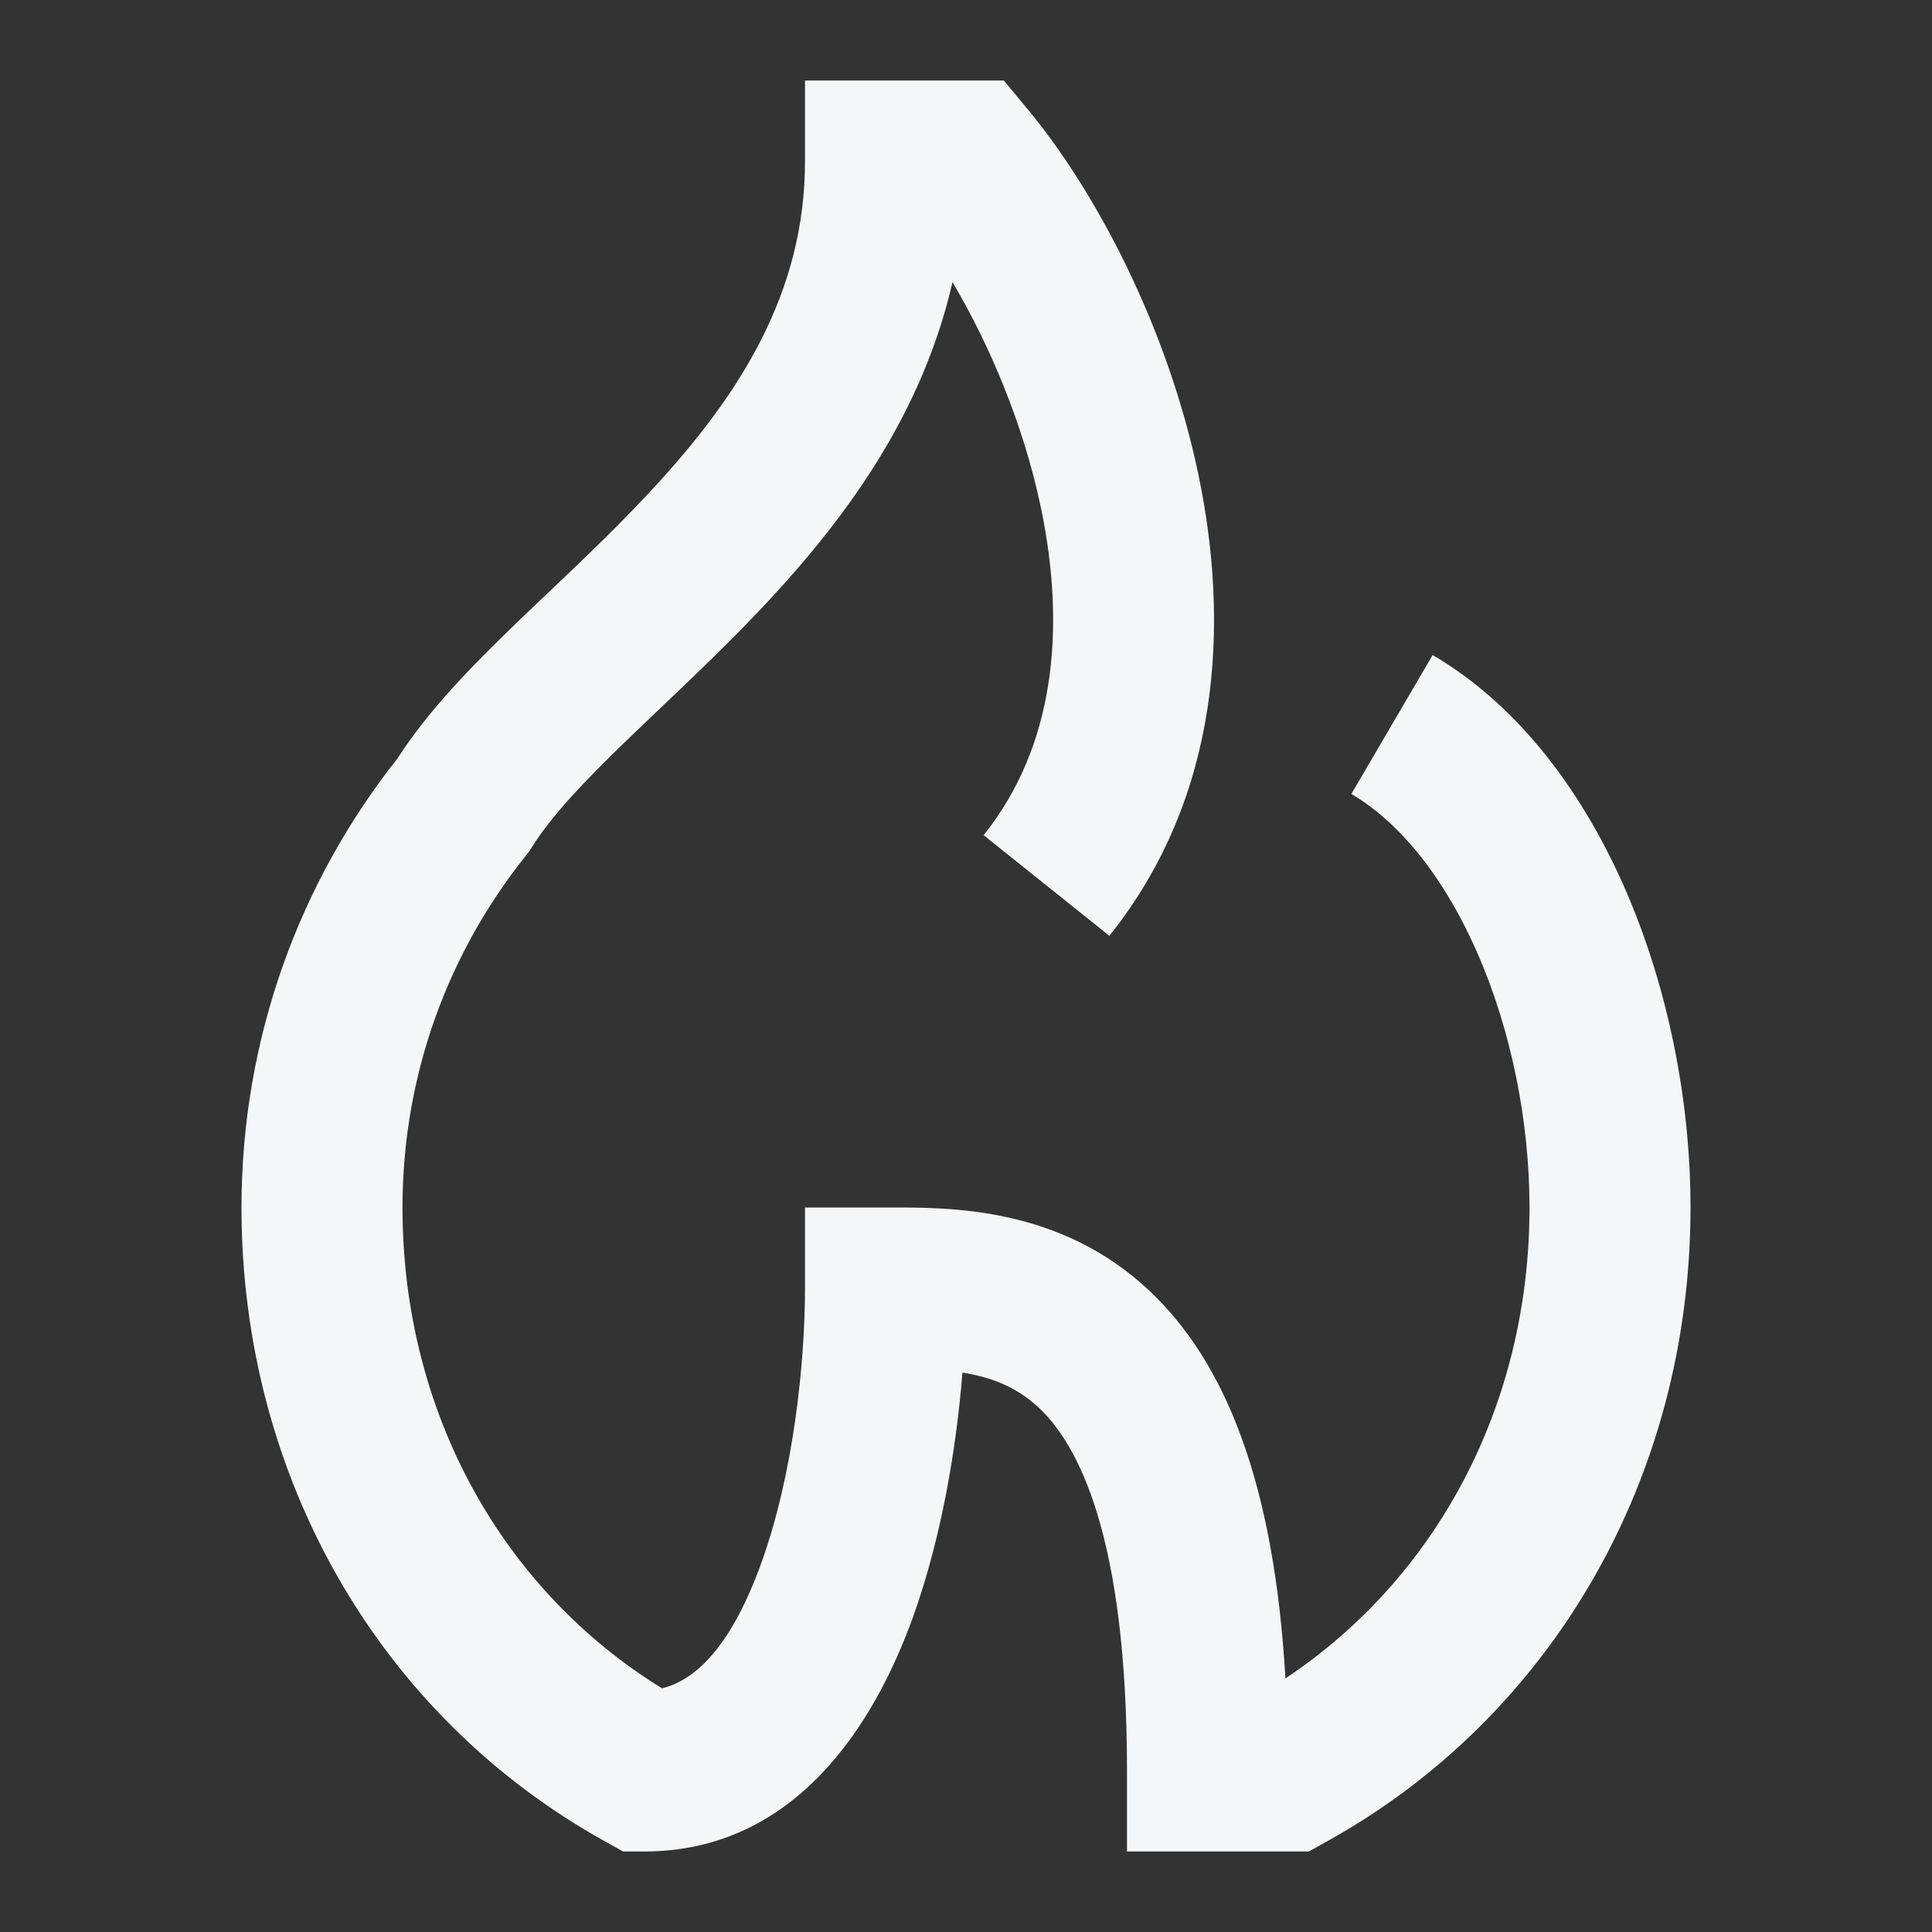 <svg width="24" height="24" viewBox="0 0 24 24" fill="none" xmlns="http://www.w3.org/2000/svg">
<rect x="0" y="0" width="24" height="24" fill="#333333" stroke="none"/>
<path fill-rule="evenodd" clip-rule="evenodd" d="M12.47 1L12.769 1.361C13.615 2.38 14.506 4.068 14.888 5.9C15.271 7.735 15.173 9.885 13.781 11.625L12.219 10.375C13.101 9.273 13.245 7.816 12.931 6.309C12.712 5.261 12.286 4.27 11.832 3.505C11.46 5.13 10.527 6.403 9.579 7.429C9.118 7.927 8.625 8.396 8.185 8.814C8.049 8.944 7.918 9.069 7.794 9.188C7.241 9.722 6.842 10.146 6.604 10.529L6.572 10.579L6.535 10.626C5.574 11.824 5 13.344 5 15C5 17.553 6.246 19.755 8.224 20.973C8.663 20.865 9.096 20.419 9.459 19.411C9.857 18.306 10 16.93 10 16V15H11C11.021 15 11.043 15 11.065 15C11.815 14.999 13.164 14.997 14.261 16.018C15.233 16.922 15.829 18.444 15.968 20.85C17.834 19.61 19 17.469 19 15C19 13.936 18.776 12.821 18.368 11.874C17.956 10.917 17.395 10.219 16.787 9.863L17.797 8.137C18.896 8.781 19.69 9.888 20.205 11.083C20.724 12.29 21 13.675 21 15C21 18.36 19.275 21.326 16.485 22.874L16.259 23H14V22C14 19.083 13.394 17.942 12.899 17.482C12.628 17.23 12.319 17.109 11.956 17.051C11.88 17.992 11.697 19.099 11.341 20.089C10.865 21.41 9.886 23 8 23H7.741L7.515 22.874C4.725 21.326 3 18.36 3 15C3 12.893 3.725 10.953 4.939 9.42C5.322 8.822 5.873 8.263 6.405 7.749C6.55 7.609 6.696 7.471 6.841 7.333C7.271 6.924 7.697 6.518 8.11 6.071C9.198 4.895 10 3.63 10 2V1L12.47 1Z" fill="#F4F6F8"/>
</svg>
